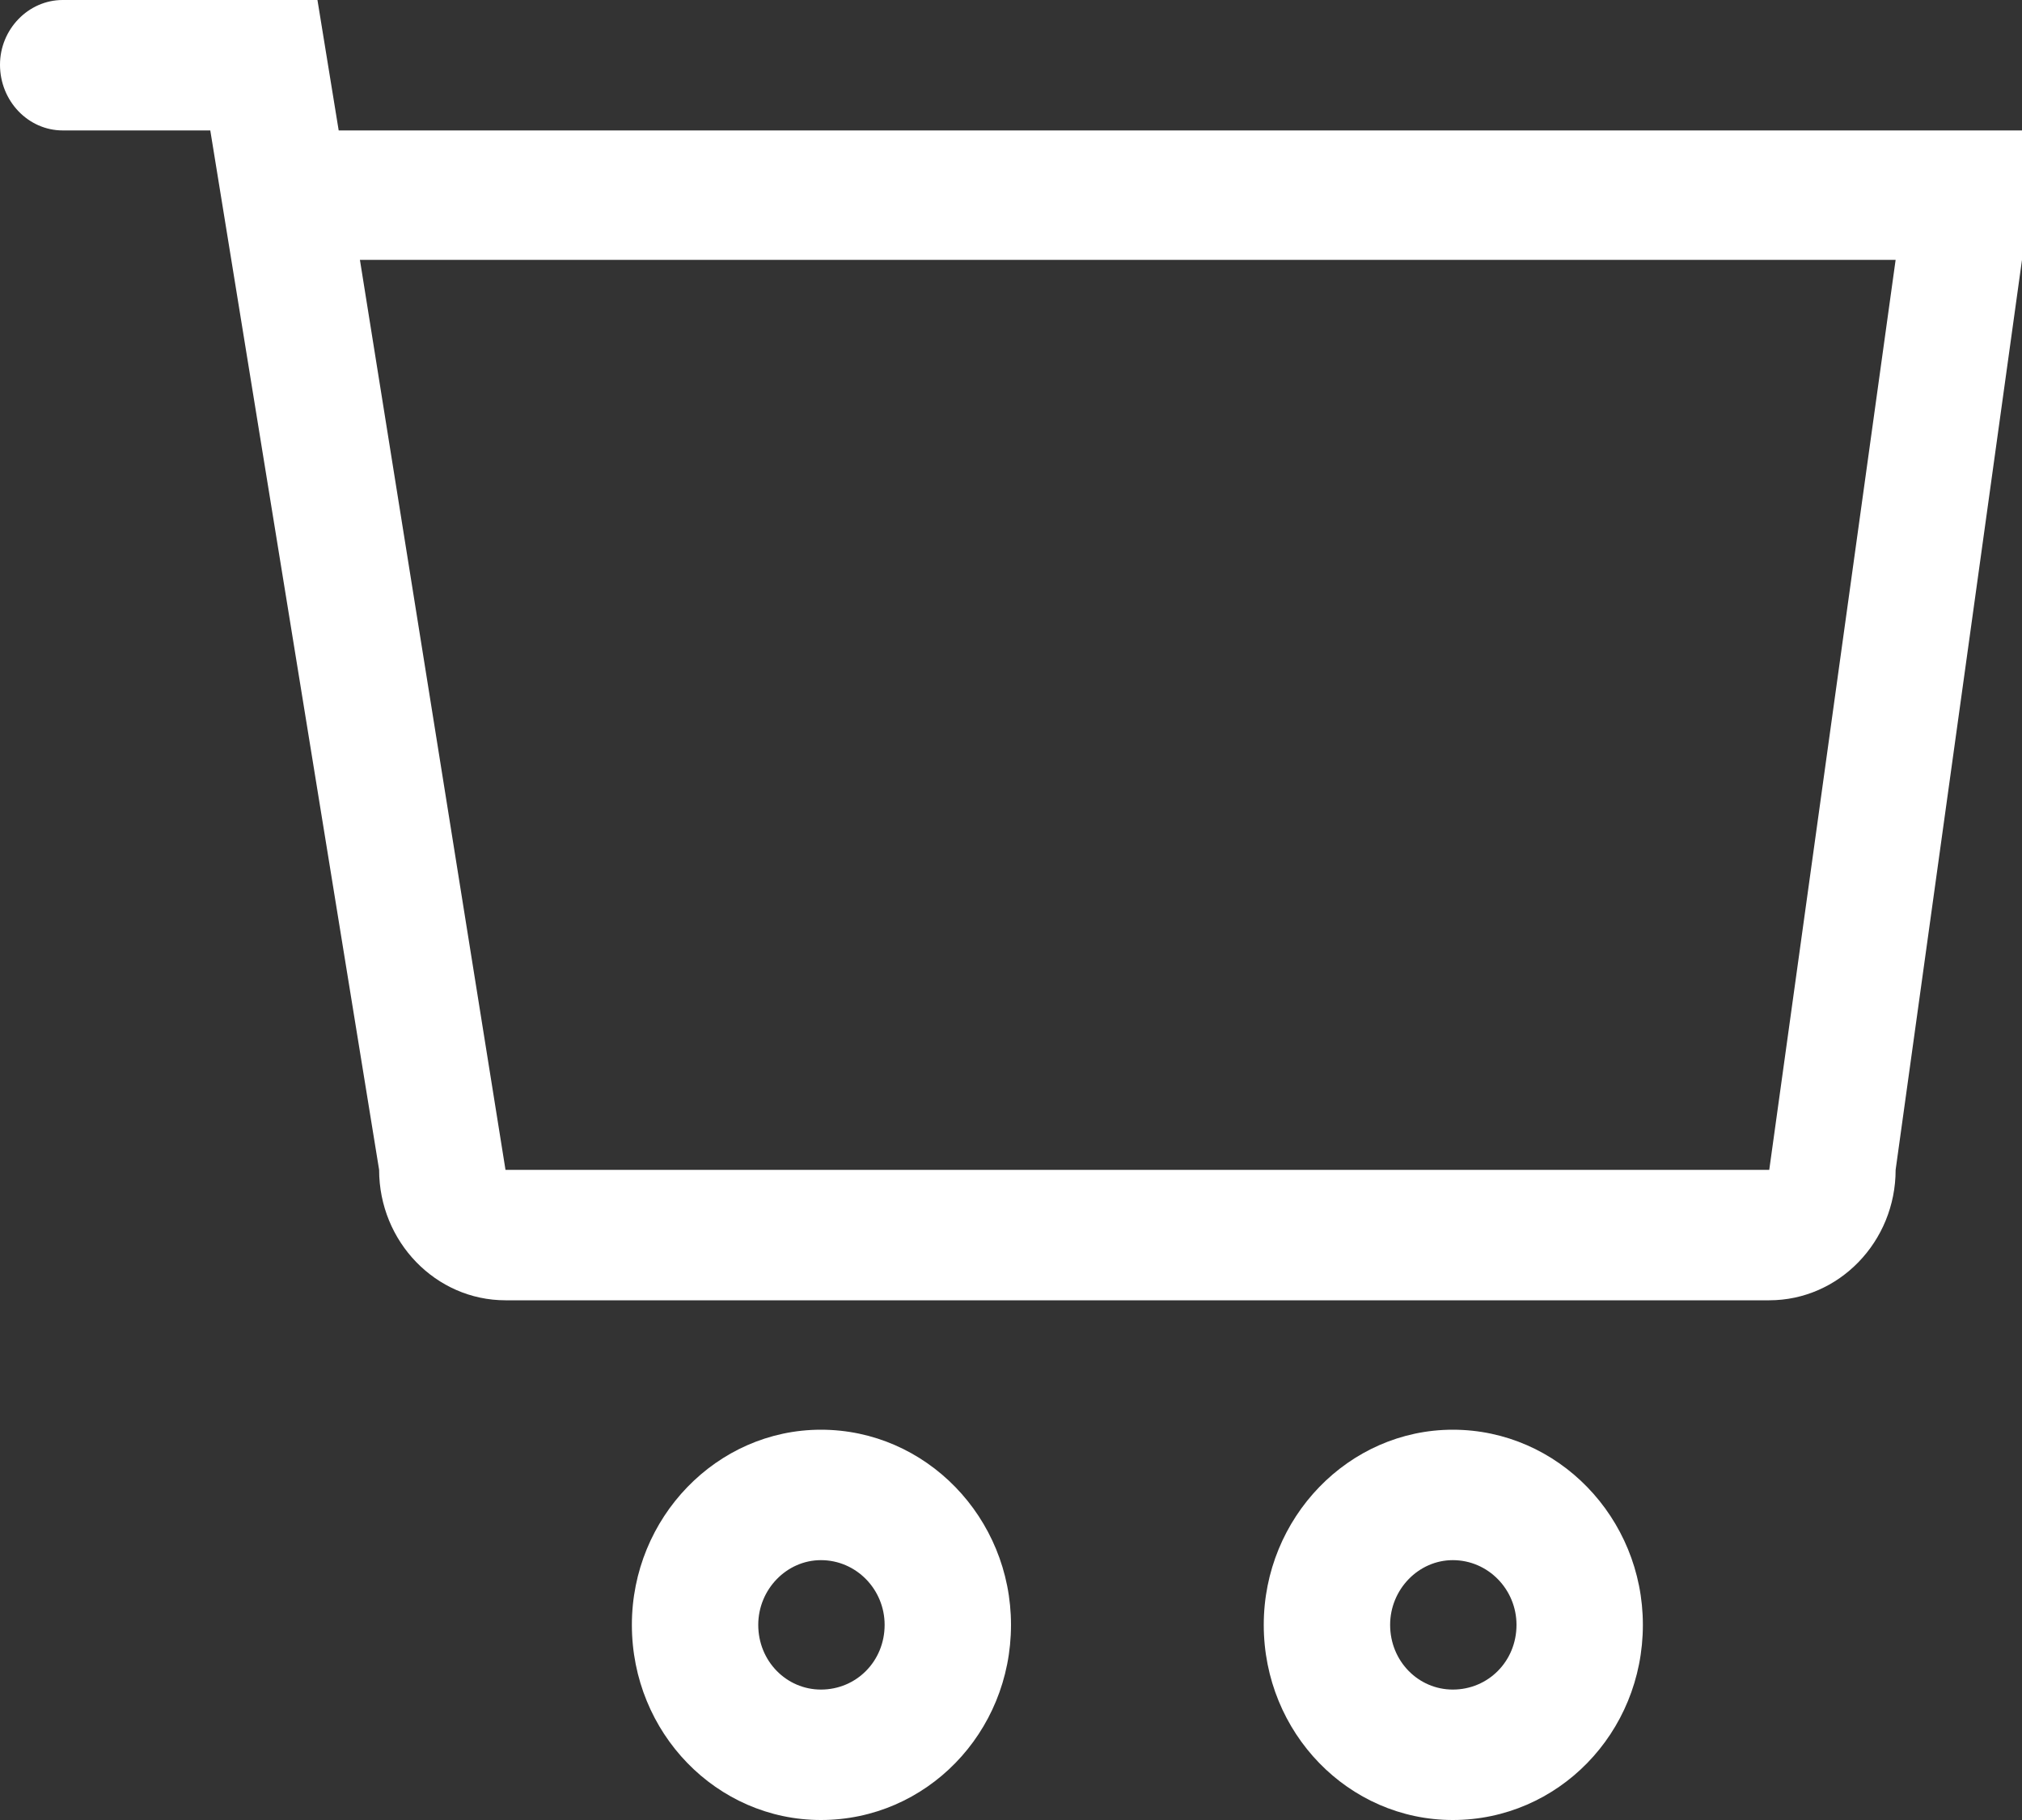 <?xml version="1.0" encoding="utf-8"?>
<svg xmlns="http://www.w3.org/2000/svg"
	xmlns:xlink="http://www.w3.org/1999/xlink"
	width="20px" height="18px" viewBox="0 0 20 18">
<rect x="0" y="0" width="20" height="18" fill="#333333" stroke="none"/>
<path fillRule="evenodd" d="M 18.75 11.57C 18.75 12.28 18.19 12.86 17.5 12.86 17.5 12.86 5 12.86 5 12.86 4.31 12.86 3.75 12.28 3.75 11.57 3.75 11.57 2.08 1.29 2.08 1.29 2.08 1.29 0.62 1.29 0.62 1.29 0.28 1.29-0 1-0 0.64-0 0.29 0.28 0 0.62 0 0.62 0 3.14 0 3.14 0 3.14 0 3.35 1.29 3.35 1.29 3.35 1.29 20 1.29 20 1.29 20 1.29 20 2.57 20 2.57 20 2.57 18.75 11.57 18.75 11.57ZM 3.56 2.57C 3.56 2.57 5 11.57 5 11.57 5 11.57 17.5 11.57 17.5 11.57 17.5 11.57 18.75 2.57 18.75 2.57 18.75 2.57 3.56 2.57 3.56 2.57ZM 8.12 14.14C 9.16 14.14 10 15.01 10 16.07 10 17.14 9.16 18 8.12 18 7.09 18 6.25 17.14 6.25 16.07 6.25 15.01 7.09 14.14 8.12 14.14ZM 8.12 16.71C 8.47 16.71 8.75 16.43 8.75 16.07 8.75 15.72 8.47 15.43 8.12 15.43 7.78 15.43 7.5 15.72 7.5 16.07 7.5 16.43 7.78 16.71 8.12 16.71ZM 14.37 14.14C 15.41 14.14 16.25 15.01 16.25 16.07 16.25 17.14 15.41 18 14.37 18 13.34 18 12.5 17.14 12.5 16.07 12.5 15.01 13.34 14.14 14.37 14.14ZM 14.37 16.71C 14.72 16.71 15 16.43 15 16.07 15 15.72 14.72 15.43 14.37 15.43 14.03 15.43 13.75 15.72 13.75 16.07 13.75 16.43 14.03 16.71 14.37 16.71Z" fill="rgb(255,255,255)"/></svg>